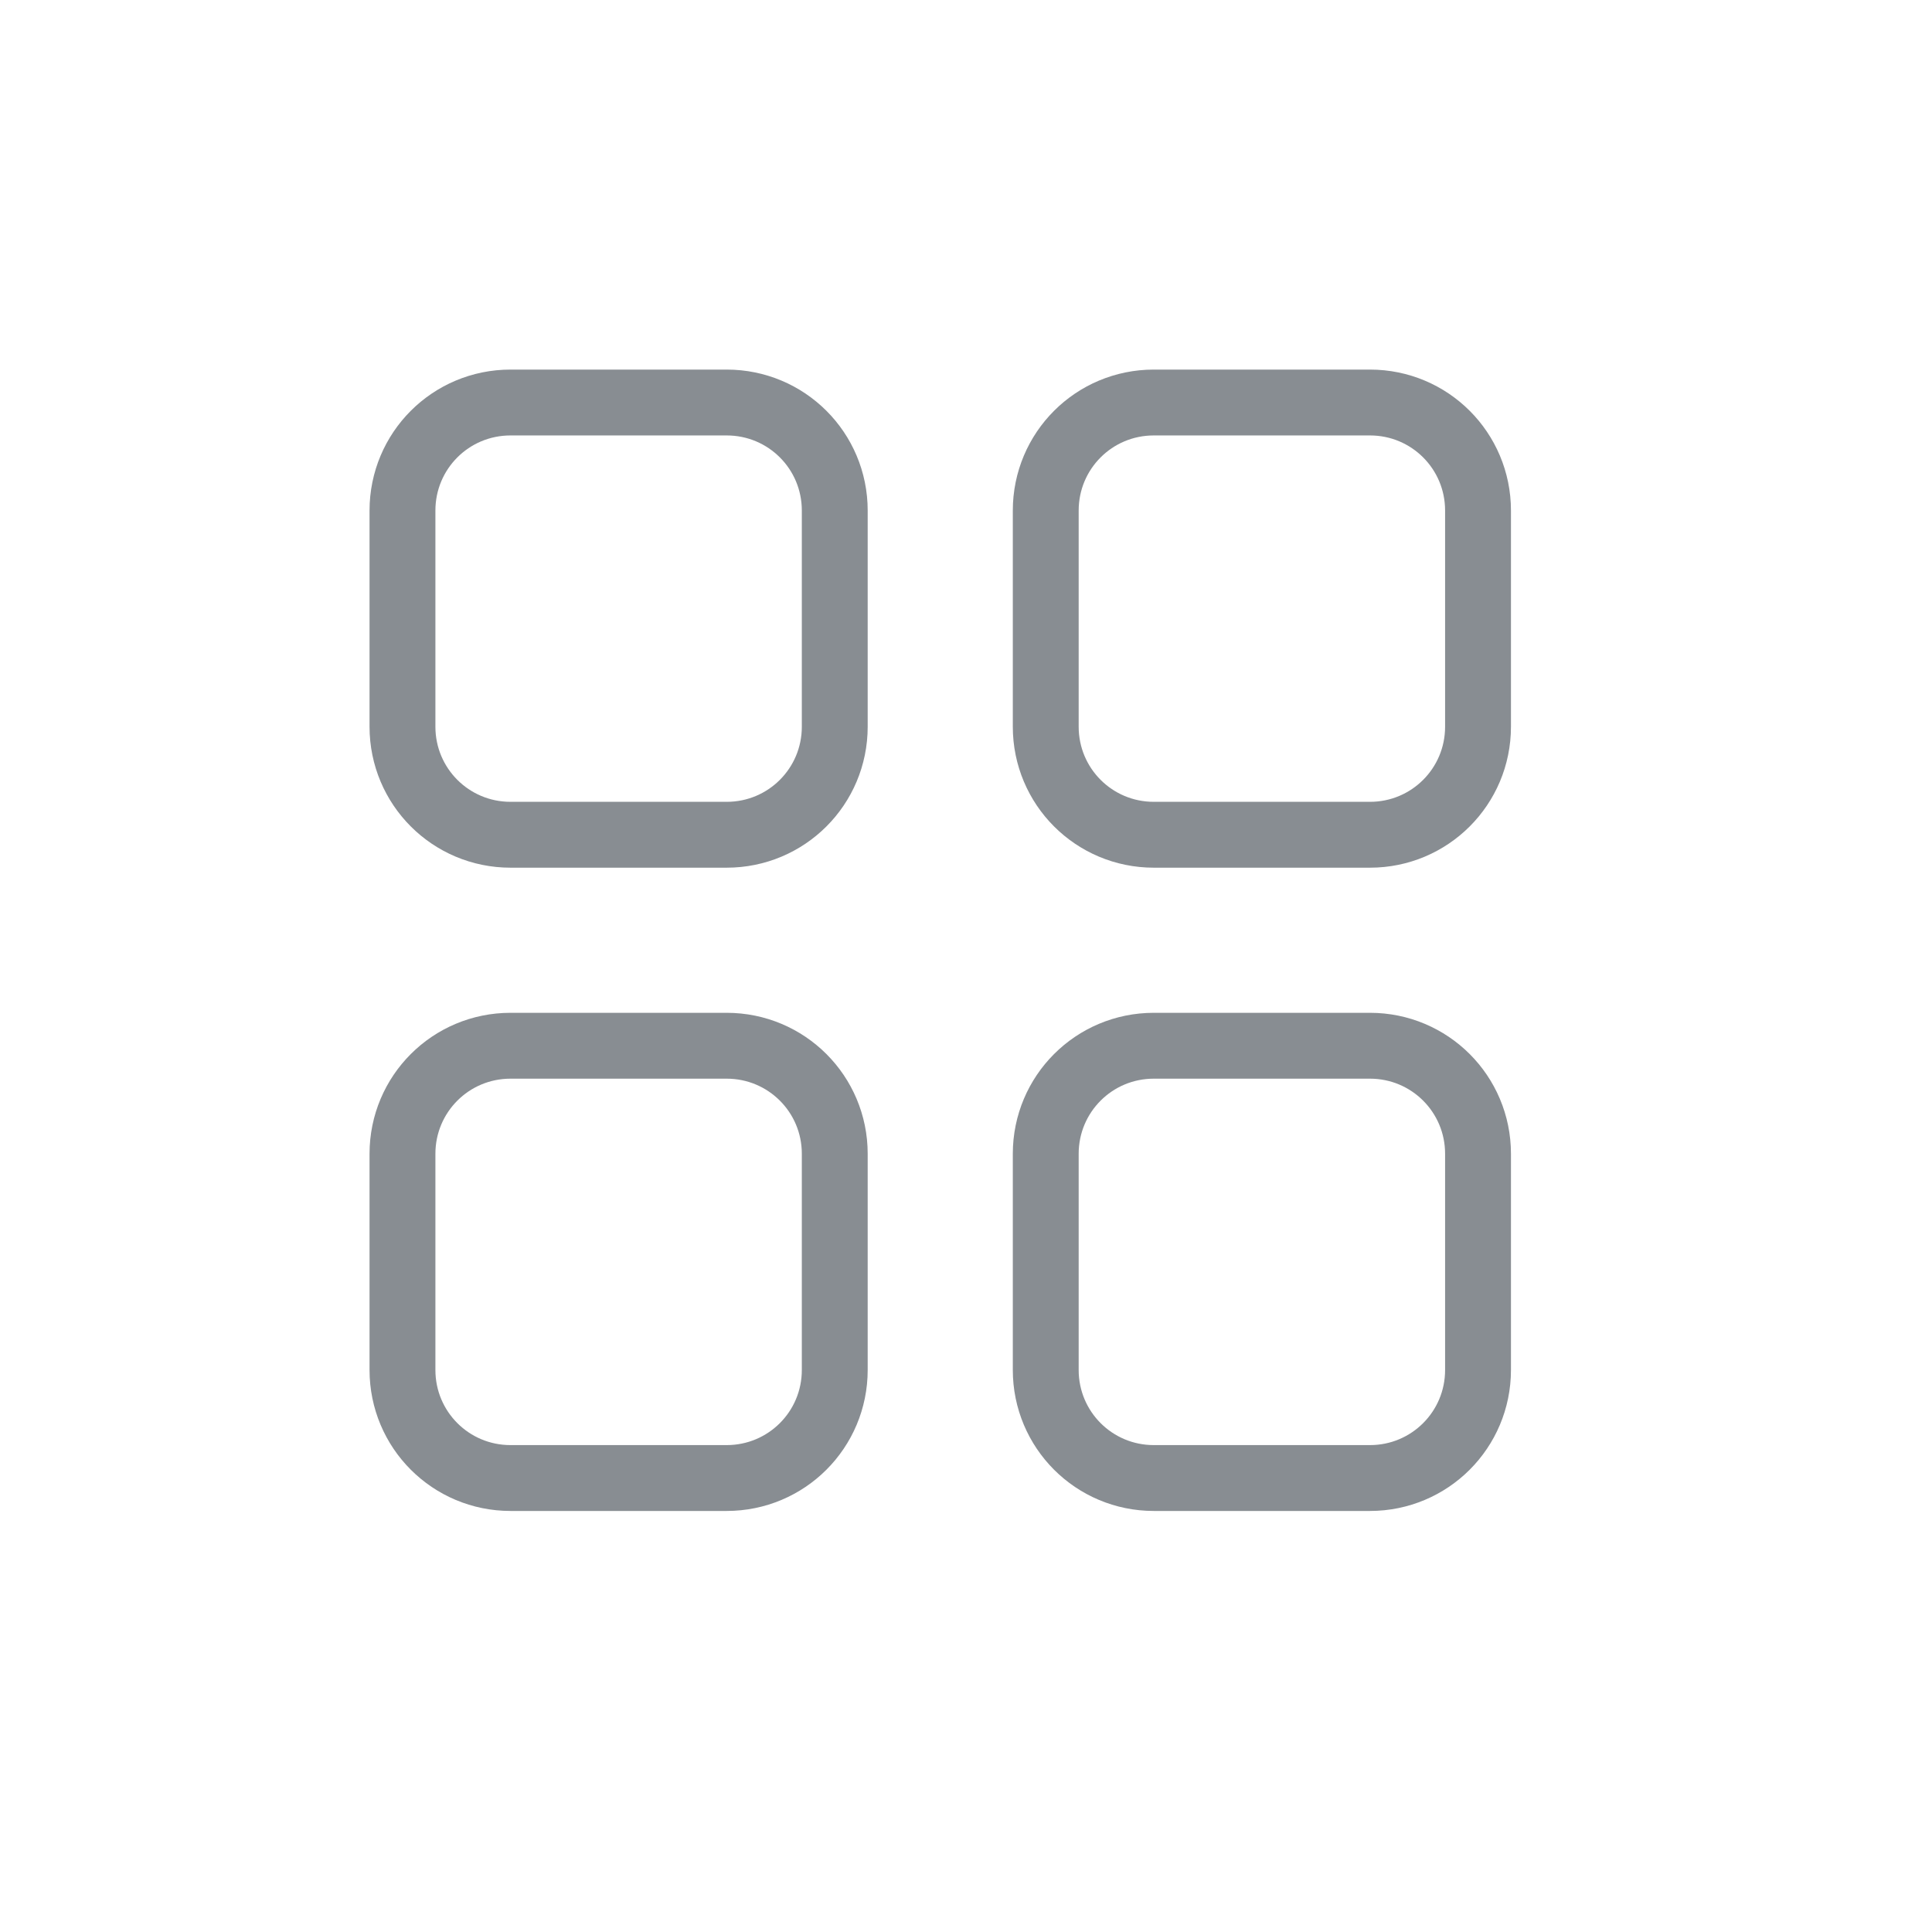           <svg
            xmlns="http://www.w3.org/2000/svg"
            width="44"
            height="44"
            viewBox="0 0 44 44"
            fill="none"
          >
            <path
              d="M16.549 19.011H11.627C10.265 19.011 9.166 17.912 9.166 16.55V11.628C9.166 10.265 10.265 9.167 11.627 9.167H16.549C17.912 9.167 19.011 10.265 19.011 11.628V16.55C19.011 17.912 17.912 19.011 16.549 19.011Z"
              stroke="#888D92"
              stroke-width="1.5"
              stroke-linecap="round"
              stroke-linejoin="round"
            />
            <path
              d="M31.2 19.011H26.277C24.915 19.011 23.816 17.912 23.816 16.55V11.628C23.816 10.265 24.915 9.167 26.277 9.167H31.2C32.562 9.167 33.661 10.265 33.661 11.628V16.55C33.661 17.912 32.562 19.011 31.2 19.011Z"
              stroke="#888D92"
              stroke-width="1.5"
              stroke-linecap="round"
              stroke-linejoin="round"
            />
            <path
              d="M16.549 33.661H11.627C10.265 33.661 9.166 32.562 9.166 31.2V26.277C9.166 24.915 10.265 23.816 11.627 23.816H16.549C17.912 23.816 19.011 24.915 19.011 26.277V31.2C19.011 32.562 17.912 33.661 16.549 33.661Z"
              stroke="#888D92"
              stroke-width="1.5"
              stroke-linecap="round"
              stroke-linejoin="round"
            />
            <path
              d="M31.2 33.661H26.277C24.915 33.661 23.816 32.562 23.816 31.2V26.277C23.816 24.915 24.915 23.816 26.277 23.816H31.2C32.562 23.816 33.661 24.915 33.661 26.277V31.2C33.661 32.562 32.562 33.661 31.2 33.661Z"
              stroke="#888D92"
              stroke-width="1.5"
              stroke-linecap="round"
              stroke-linejoin="round"
            />
          </svg>